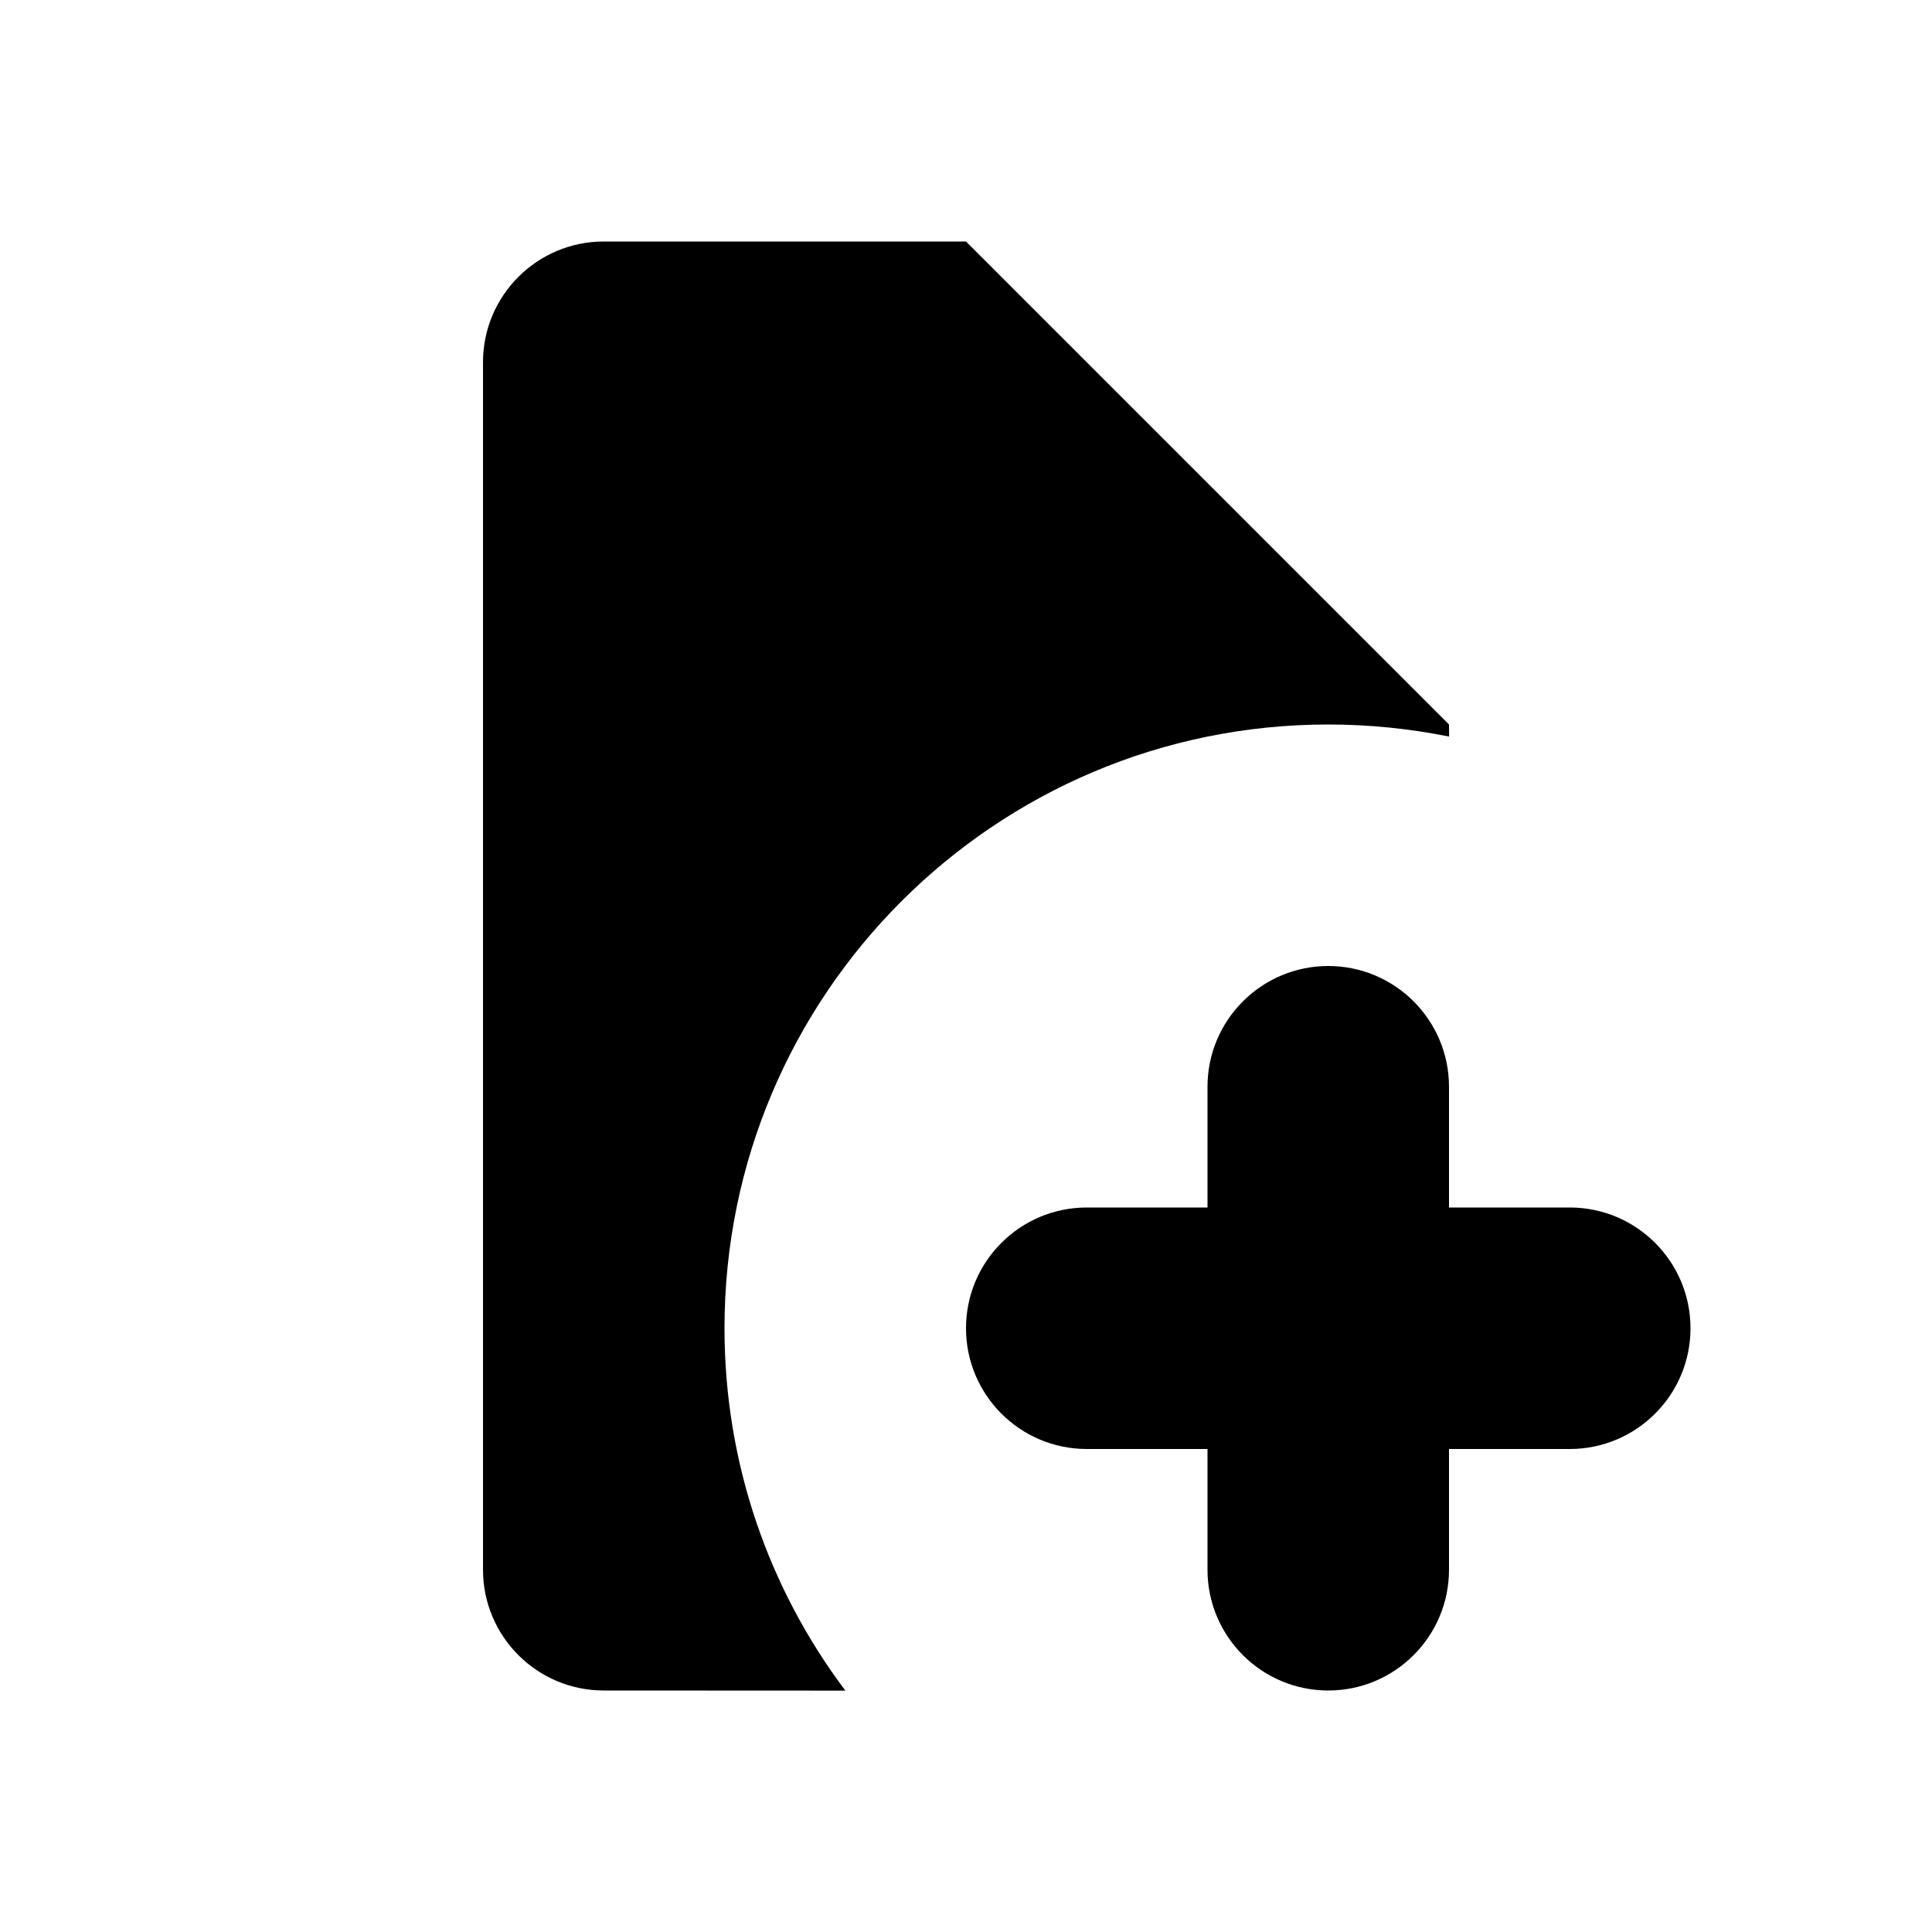<svg width="16" height="16" viewBox="0 0 16 16" fill="none" xmlns="http://www.w3.org/2000/svg">
<path fill-rule="evenodd" clip-rule="evenodd" d="M8 2L12 6L12.001 6.1C11.678 6.035 11.343 6 11 6C8.239 6 6 8.239 6 11C6 12.126 6.372 13.165 7.001 14.001L5 14C4.448 14 4 13.552 4 13V3C4 2.448 4.448 2 5 2H8ZM11 8C11.552 8 12 8.448 12 9V10H13C13.552 10 14 10.448 14 11C14 11.552 13.552 12 13 12H12V13C12 13.552 11.552 14 11 14C10.448 14 10 13.552 10 13V12H9C8.448 12 8 11.552 8 11C8 10.448 8.448 10 9 10H10V9C10 8.448 10.448 8 11 8Z" fill="black"/>
</svg>
